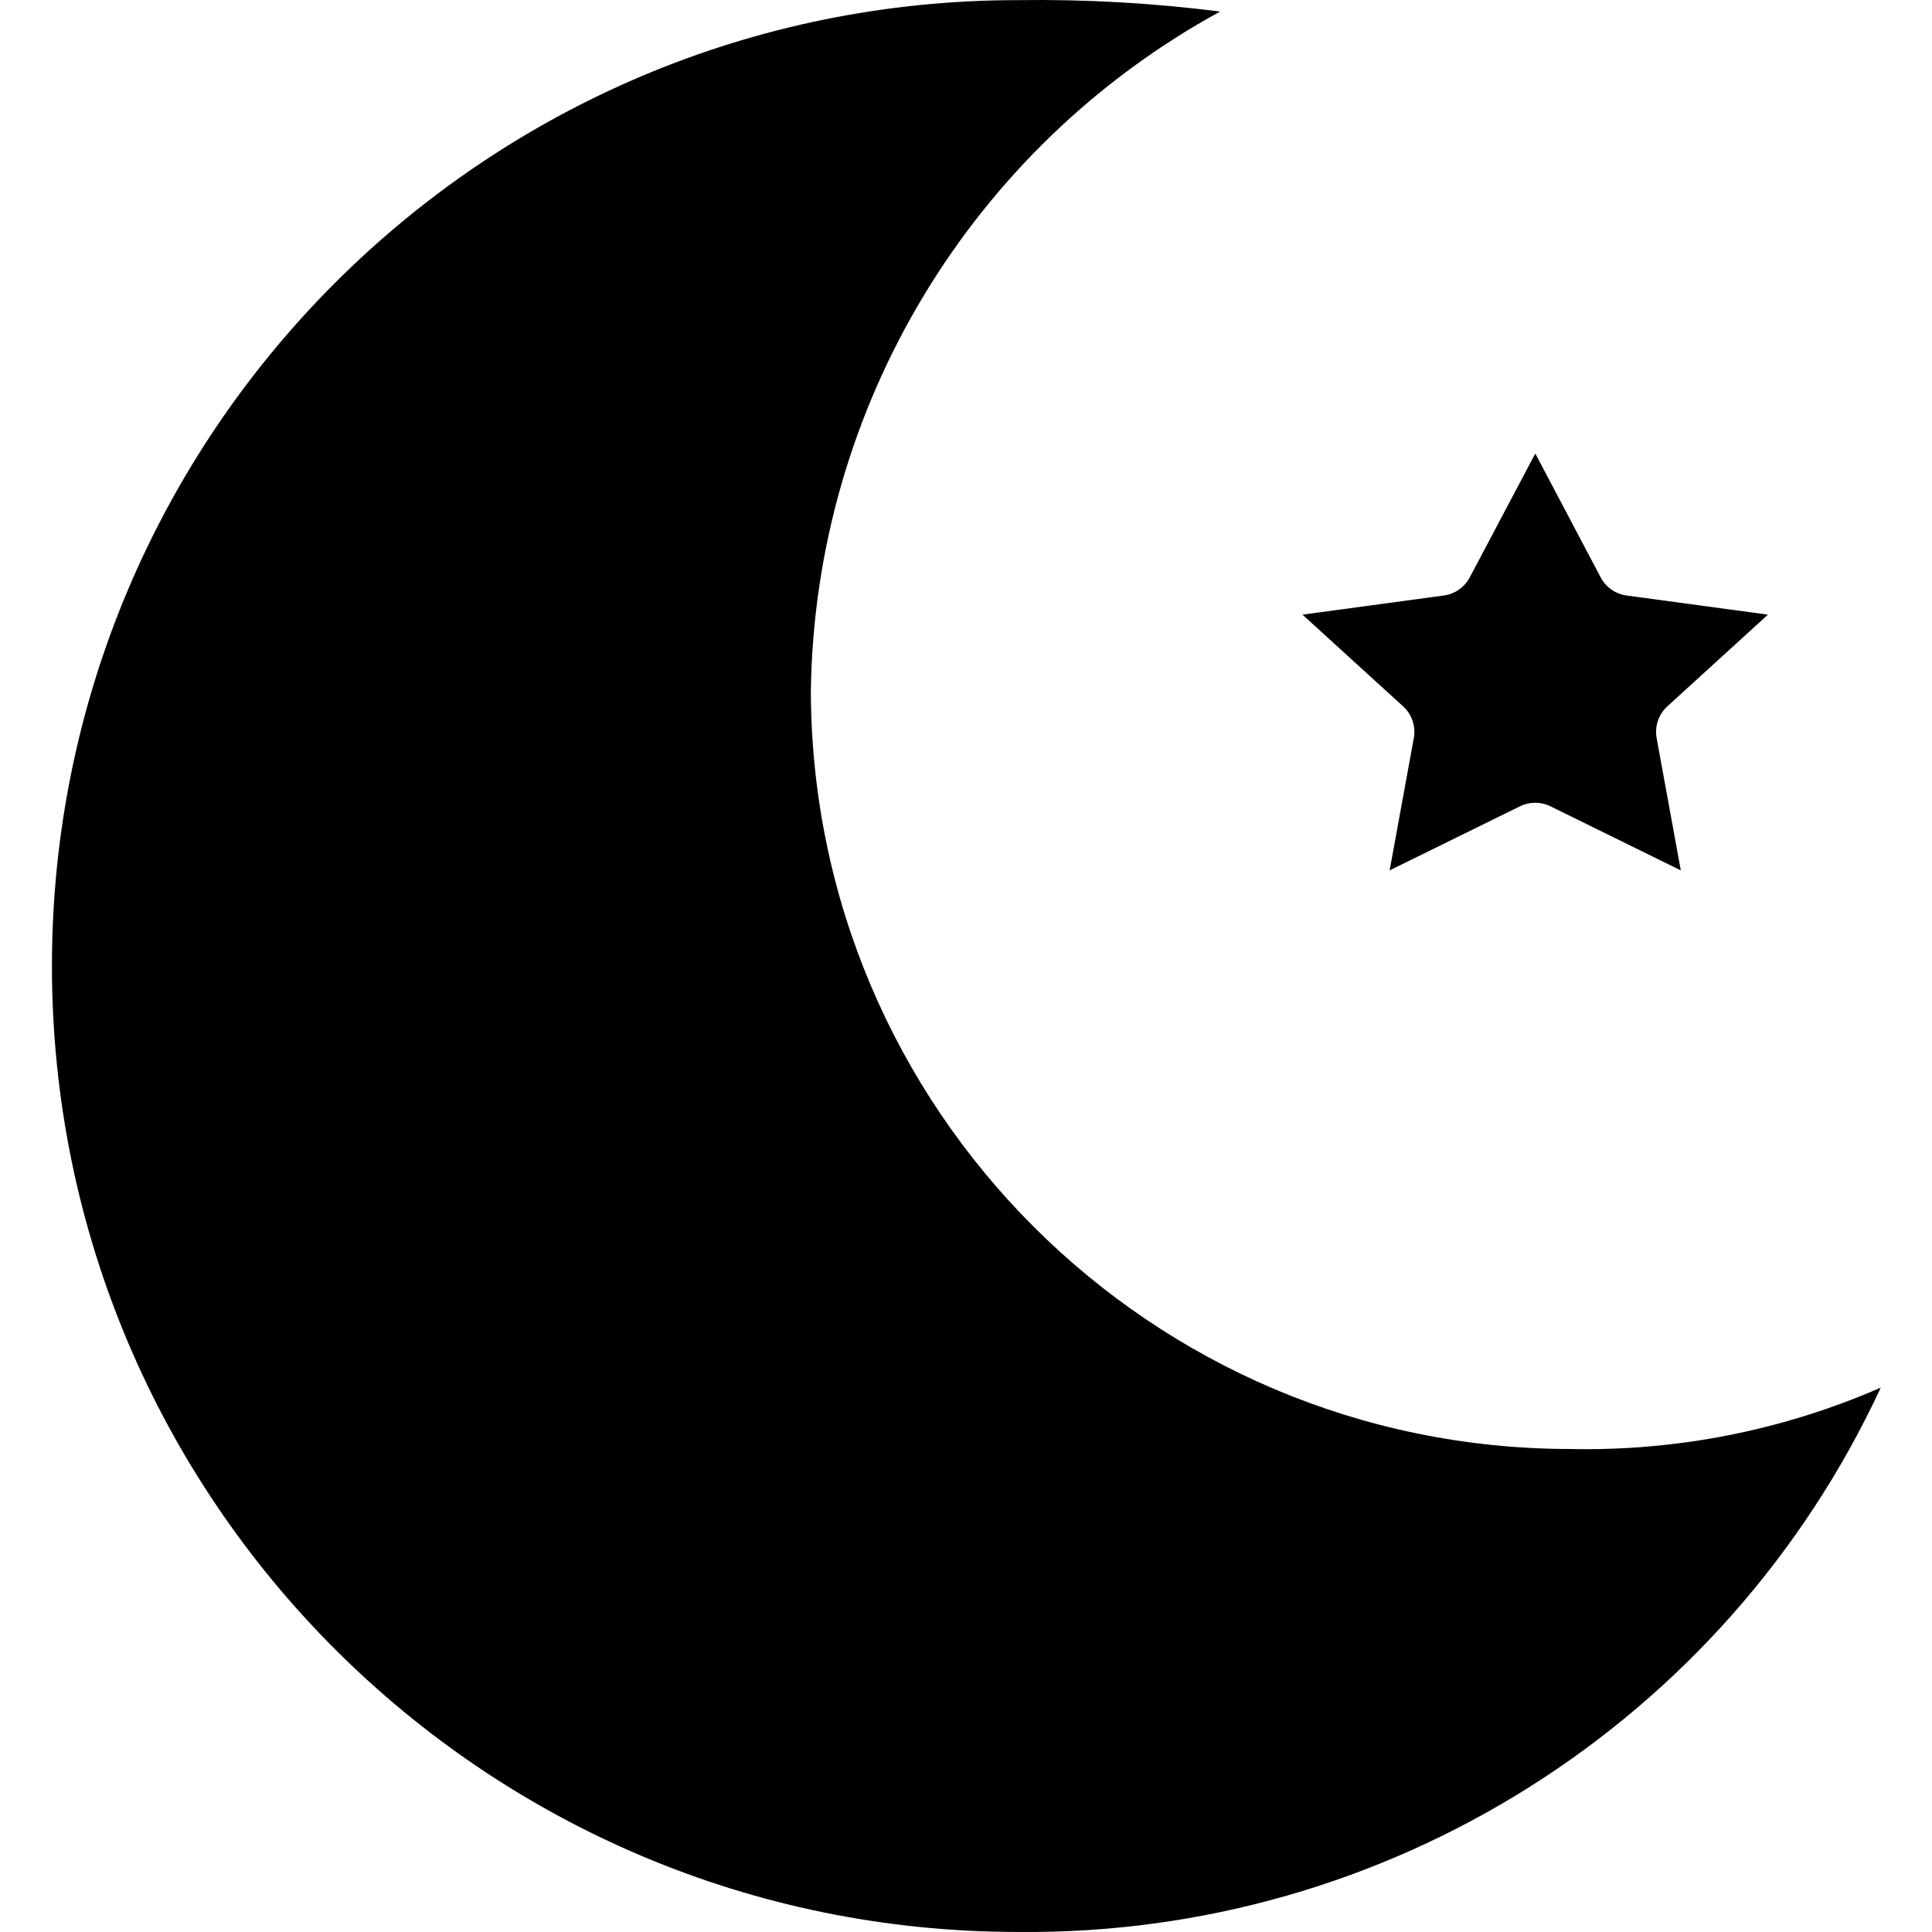 <svg height="448pt" viewBox="-12 0 448 448.045" width="448pt" xmlns="http://www.w3.org/2000/svg">
    <path
        d="m176.023 160.031c.977-65.719 37.234-125.832 94.91-157.352-15.555-1.98-31.23-2.867-46.91-2.648-123.711 0-224 100.289-224 224 0 123.715 100.289 224 224 224 85.715.906 164.012-48.484 200.117-126.23-22.723 9.914-47.332 14.77-72.117 14.23-97.156-.109-175.891-78.844-176-176zm0 0" />
    <path
        d="m397.973 142.543-32.797-4.445c-2.559-.352-4.789-1.918-5.992-4.199l-15.16-28.73-15.199 28.73c-1.203 2.281-3.438 3.848-5.992 4.199l-32.801 4.445 23.336 21.266c2.043 1.859 2.98 4.645 2.48 7.359l-5.602 30.68 30.23-14.863c2.227-1.094 4.832-1.094 7.059 0l30.23 14.863-5.598-30.68c-.5-2.715.438-5.5 2.477-7.359zm0 0" />
</svg>
